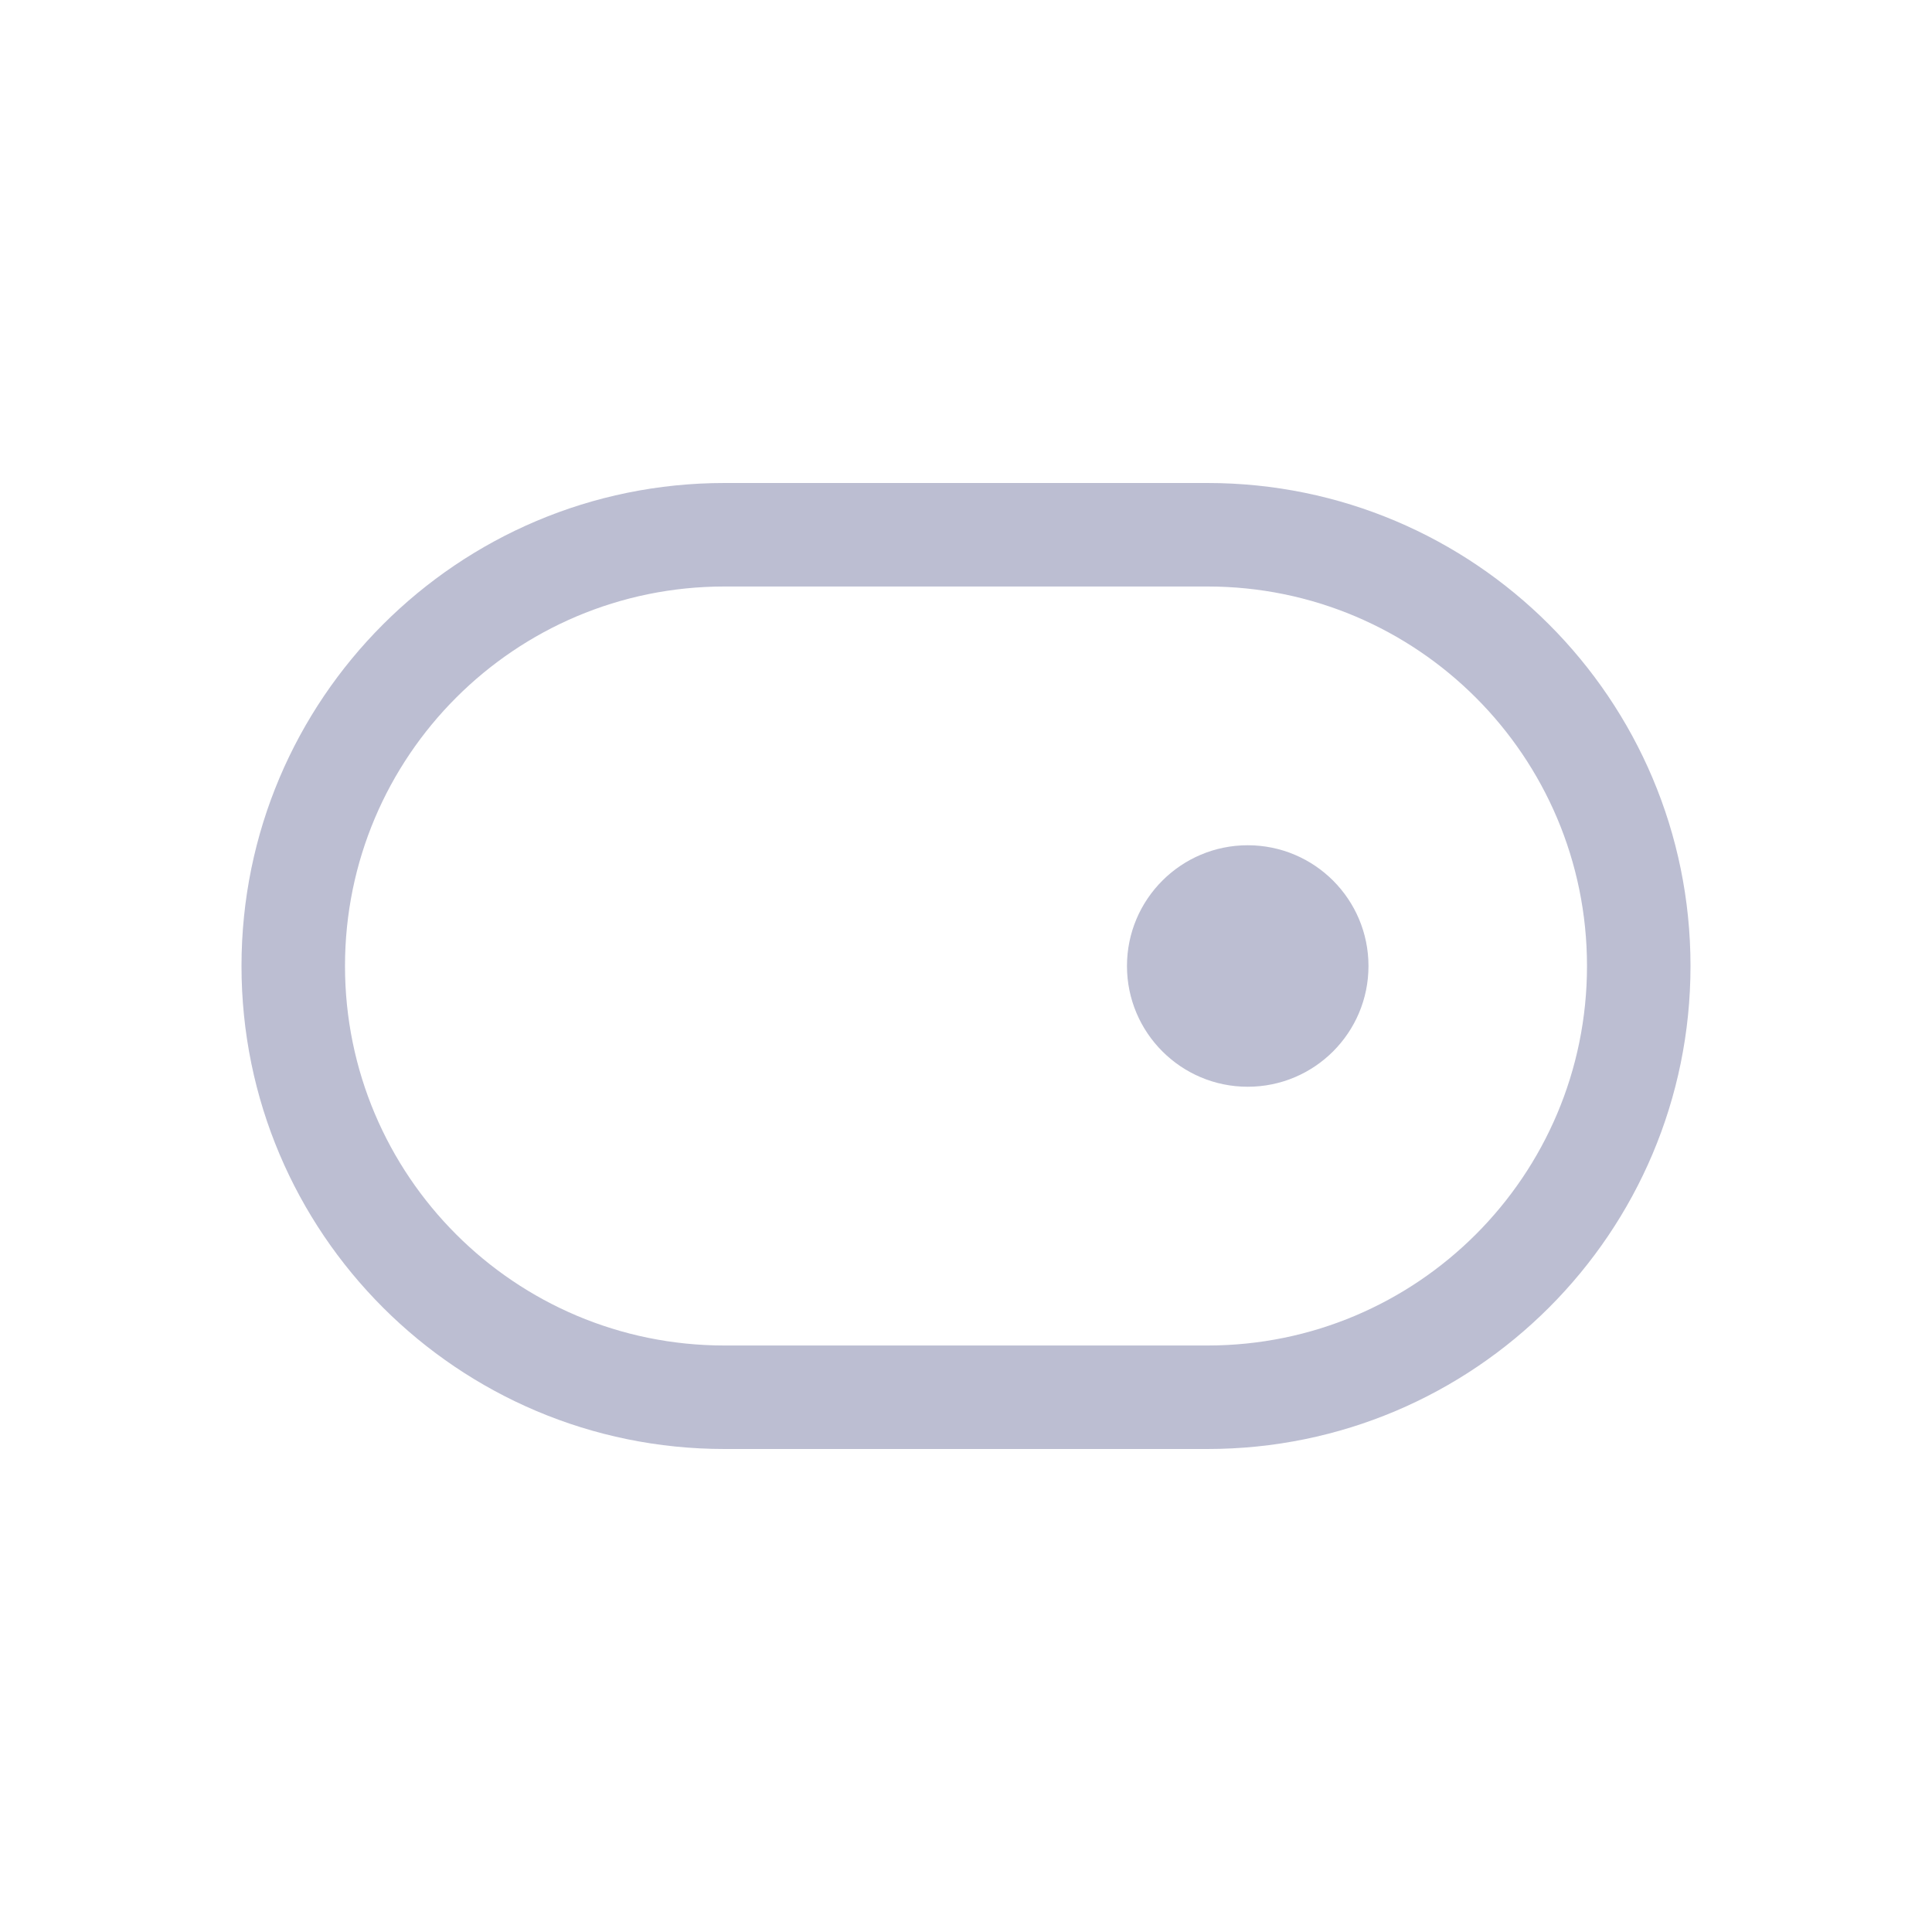 <svg width="28" height="28" viewBox="0 0 28 28" fill="none" xmlns="http://www.w3.org/2000/svg">
    <path fill-rule="evenodd" clip-rule="evenodd"
        d="M10.5 8.5H17.5C20.538 8.5 23 10.962 23 14C23 17.038 20.538 19.5 17.5 19.5H10.5C7.462 19.5 5 17.038 5 14C5 10.962 7.462 8.5 10.5 8.5ZM3.5 14C3.5 10.134 6.634 7 10.5 7H17.5C21.366 7 24.5 10.134 24.5 14C24.5 17.866 21.366 21 17.5 21H10.5C6.634 21 3.5 17.866 3.5 14ZM18.083 15.75C19.05 15.75 19.833 14.966 19.833 14C19.833 13.034 19.05 12.25 18.083 12.25C17.117 12.25 16.333 13.034 16.333 14C16.333 14.966 17.117 15.75 18.083 15.75Z"
        fill="#BCBED2" />
</svg>
